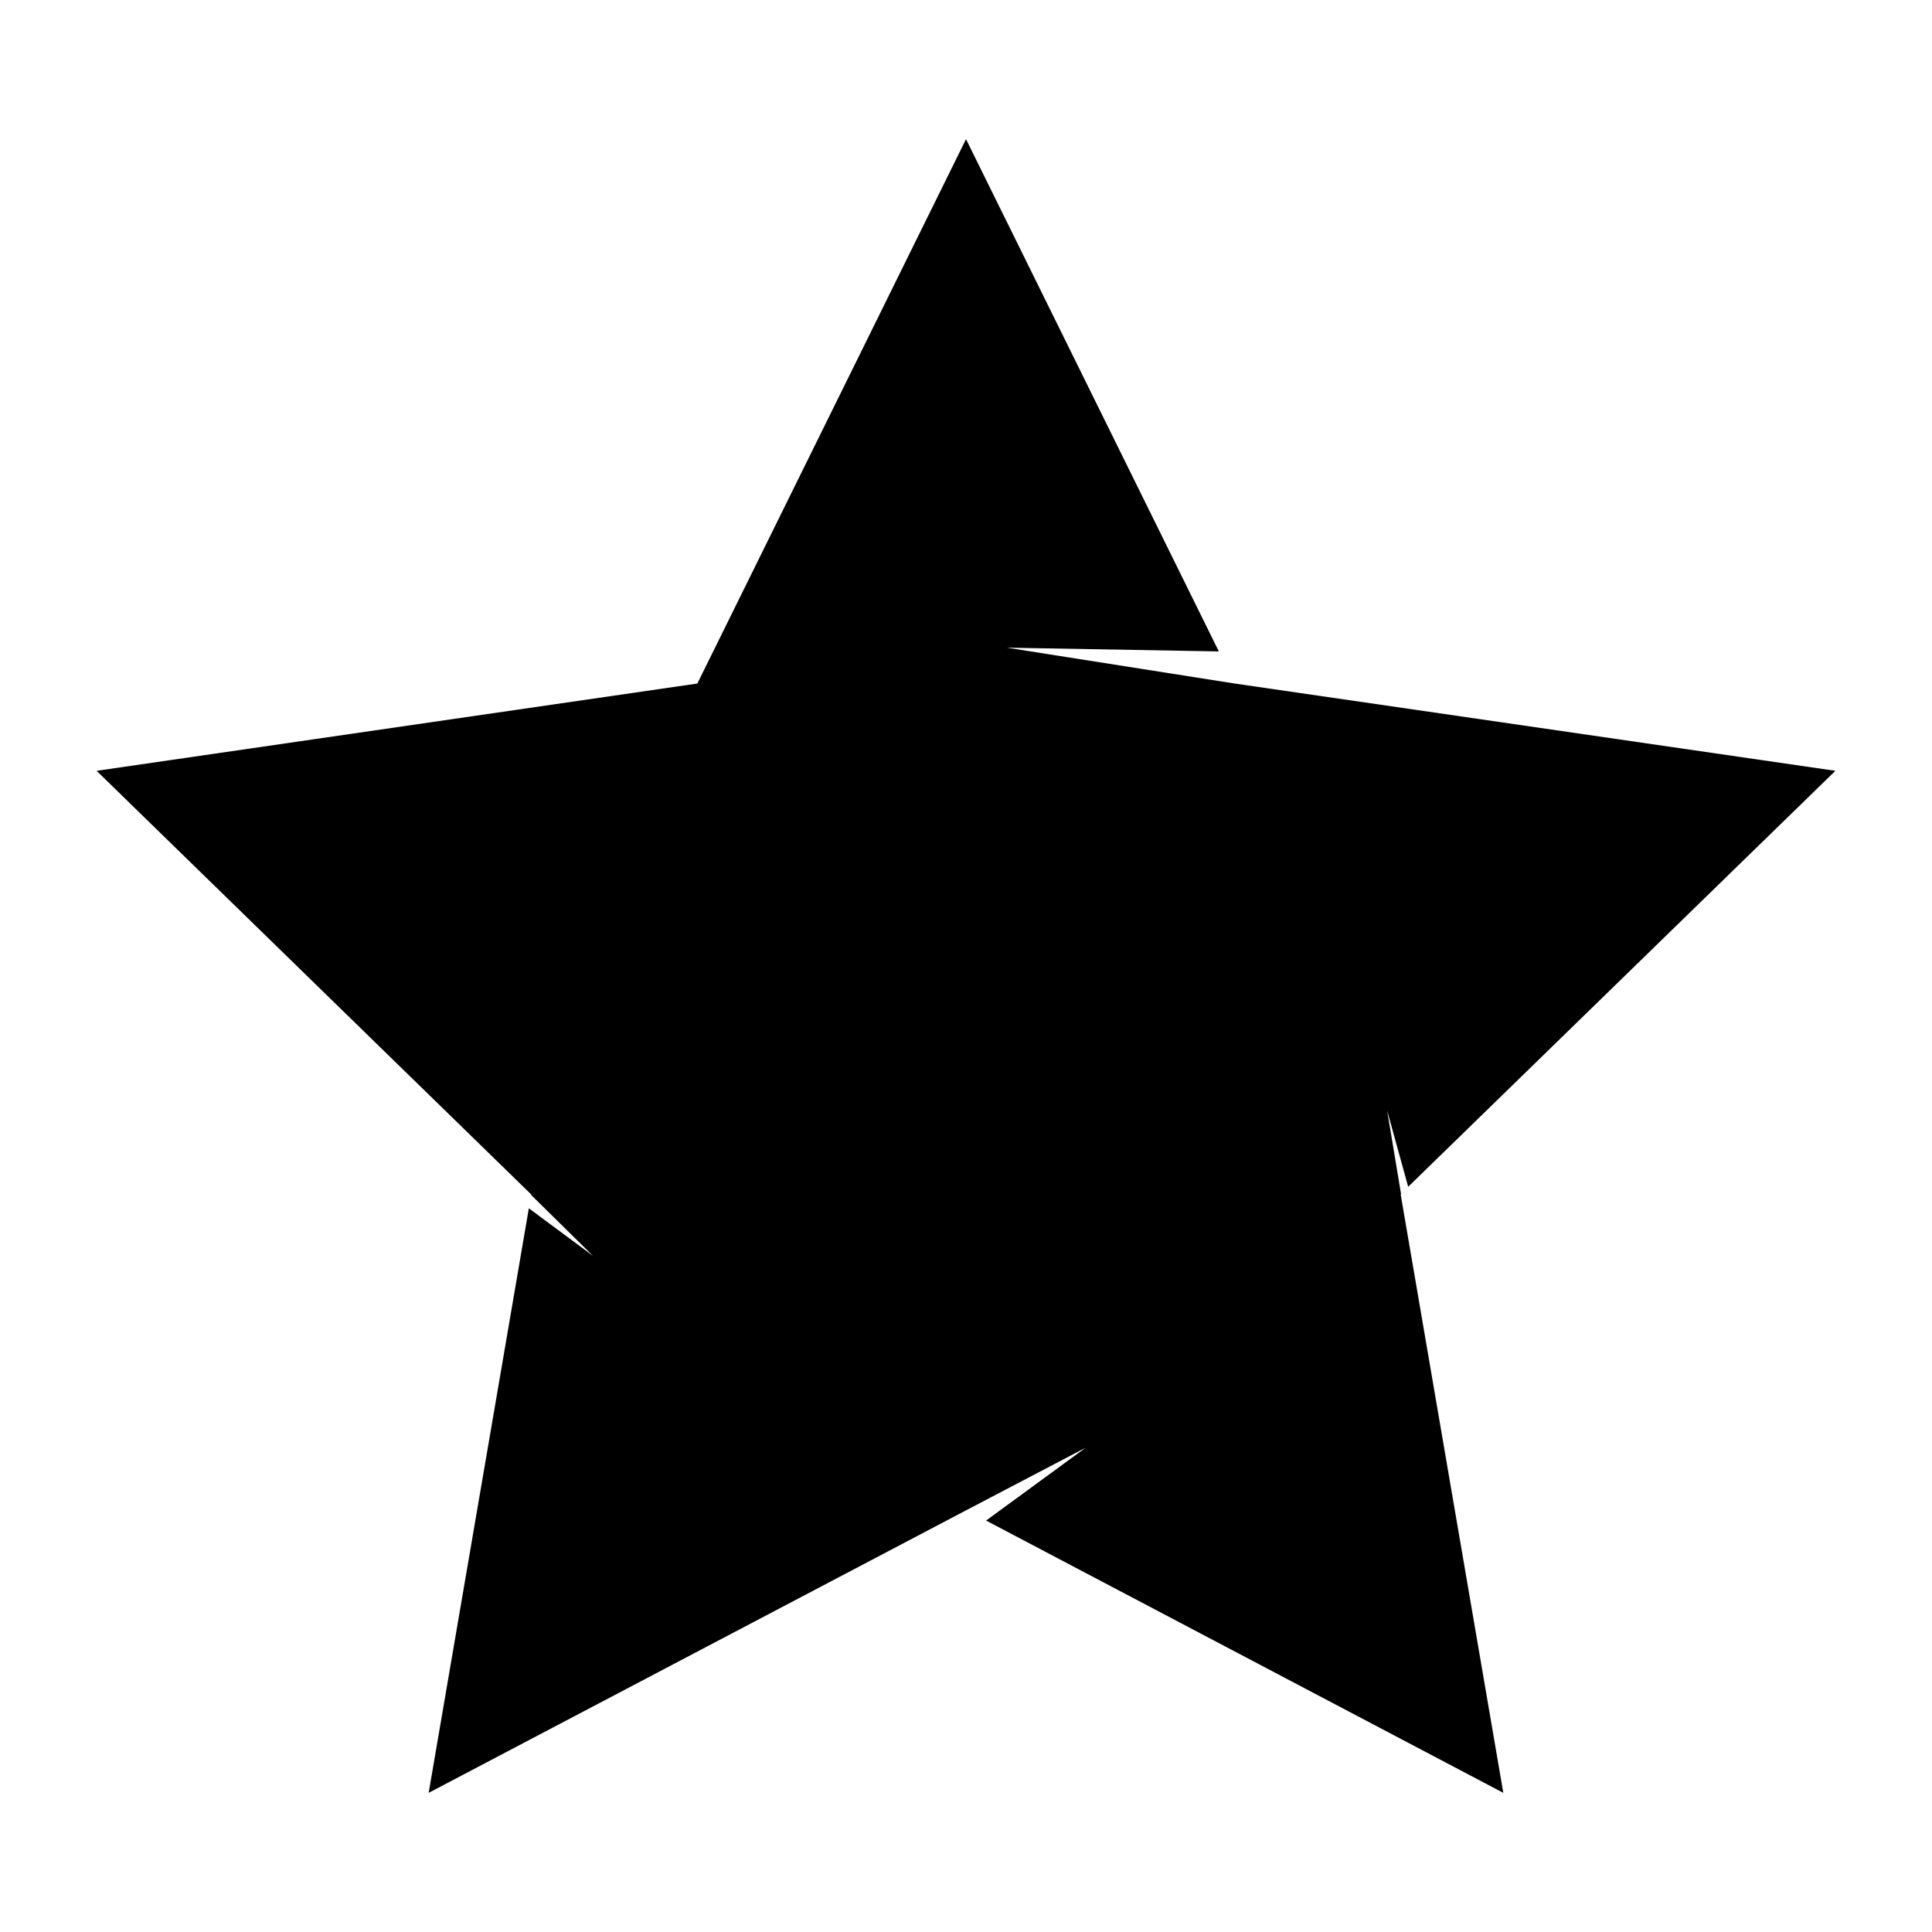 <svg xmlns="http://www.w3.org/2000/svg" xmlns:xlink="http://www.w3.org/1999/xlink" version="1.1" x="0px" y="0px" viewBox="0 0 100 100" enable-background="new 0 0 100 100" xml:space="preserve"><g><polygon points="27.495,61.854 30.692,65.003 27.373,62.542 22.188,92.797 50.001,78.176 56.196,74.932 51.04,78.704    77.811,92.797 72.5,61.829 72.519,61.811 71.797,57.475 72.887,61.427 95,39.897 63.905,35.379 52.118,33.524 63.087,33.718    50.001,7.203 36.095,35.379 5,39.897 27.5,61.829  "></polygon></g></svg>
